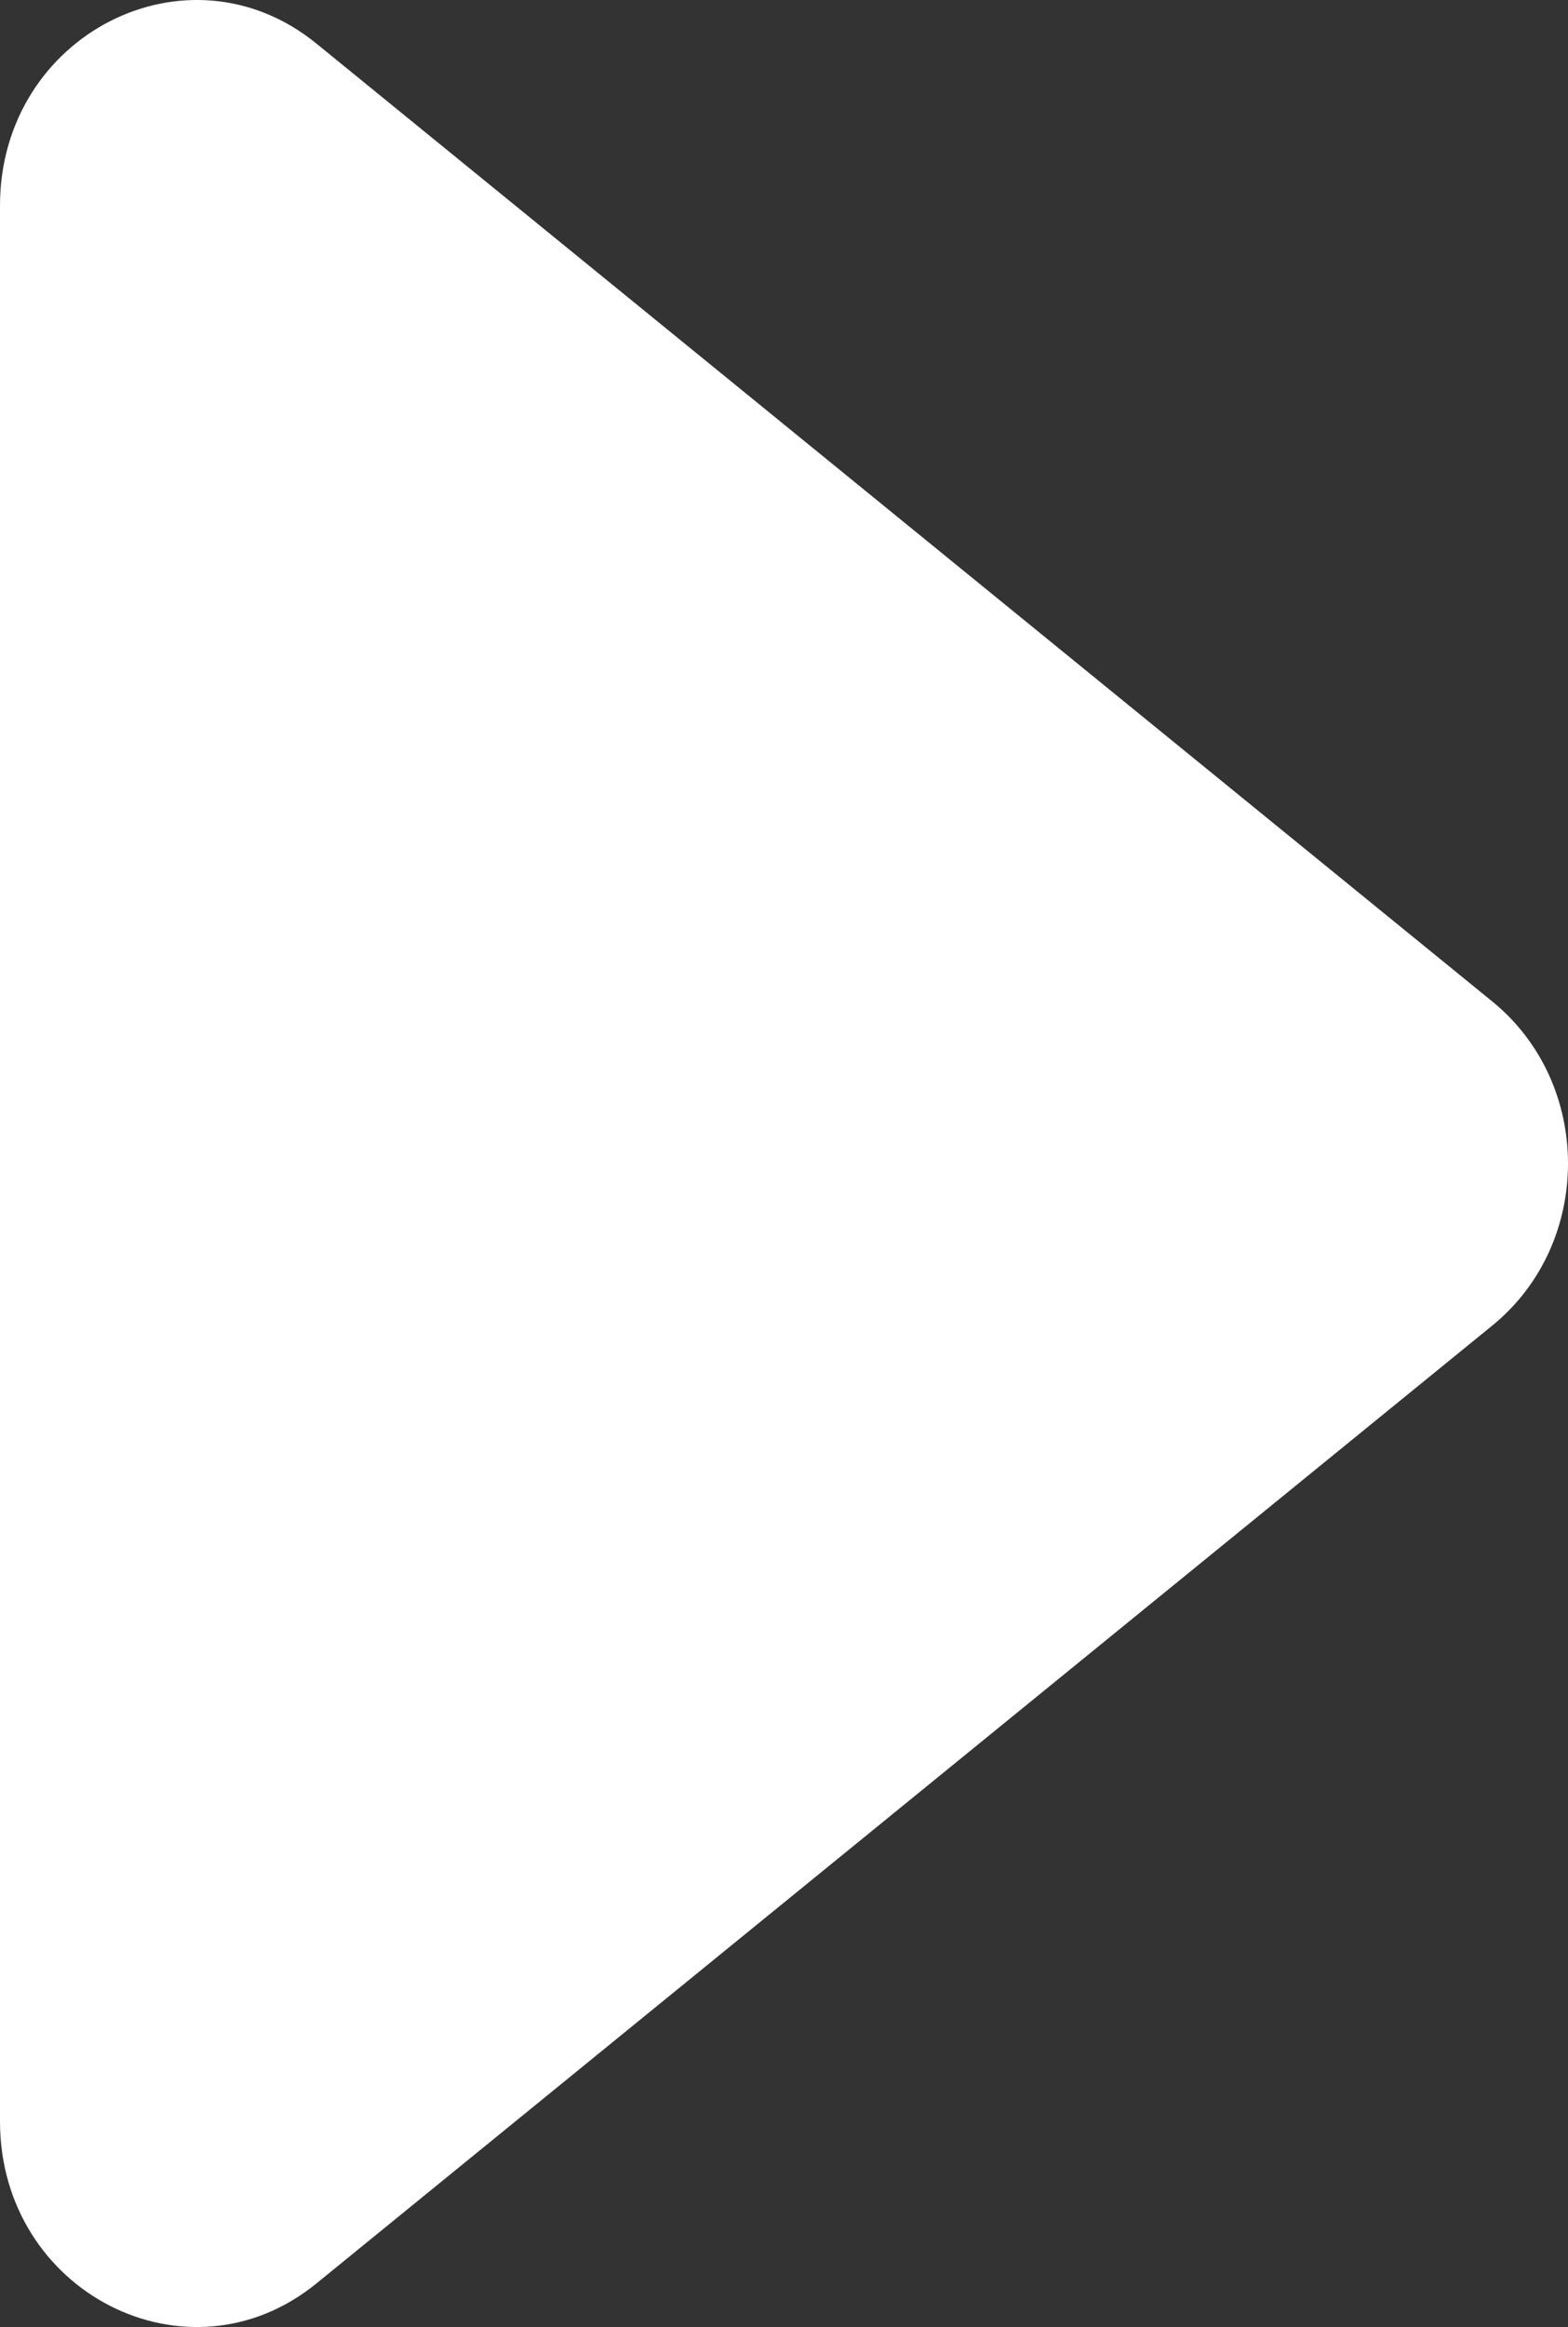 <svg width="149" height="221" viewBox="0 0 149 221" fill="none" xmlns="http://www.w3.org/2000/svg">
<rect x="0" y="0" width="149" height="221" fill="#333333" stroke="none"/>
<path d="M141.81 125.885C151.397 118.08 151.397 102.92 141.81 95.115L30.076 4.145C17.837 -5.819 -2.89027e-07 3.306 -1.70741e-06 19.53L-1.7613e-05 201.469C-1.90314e-05 217.694 17.837 226.819 30.076 216.855L141.81 125.885Z" fill="white"/>
</svg>
